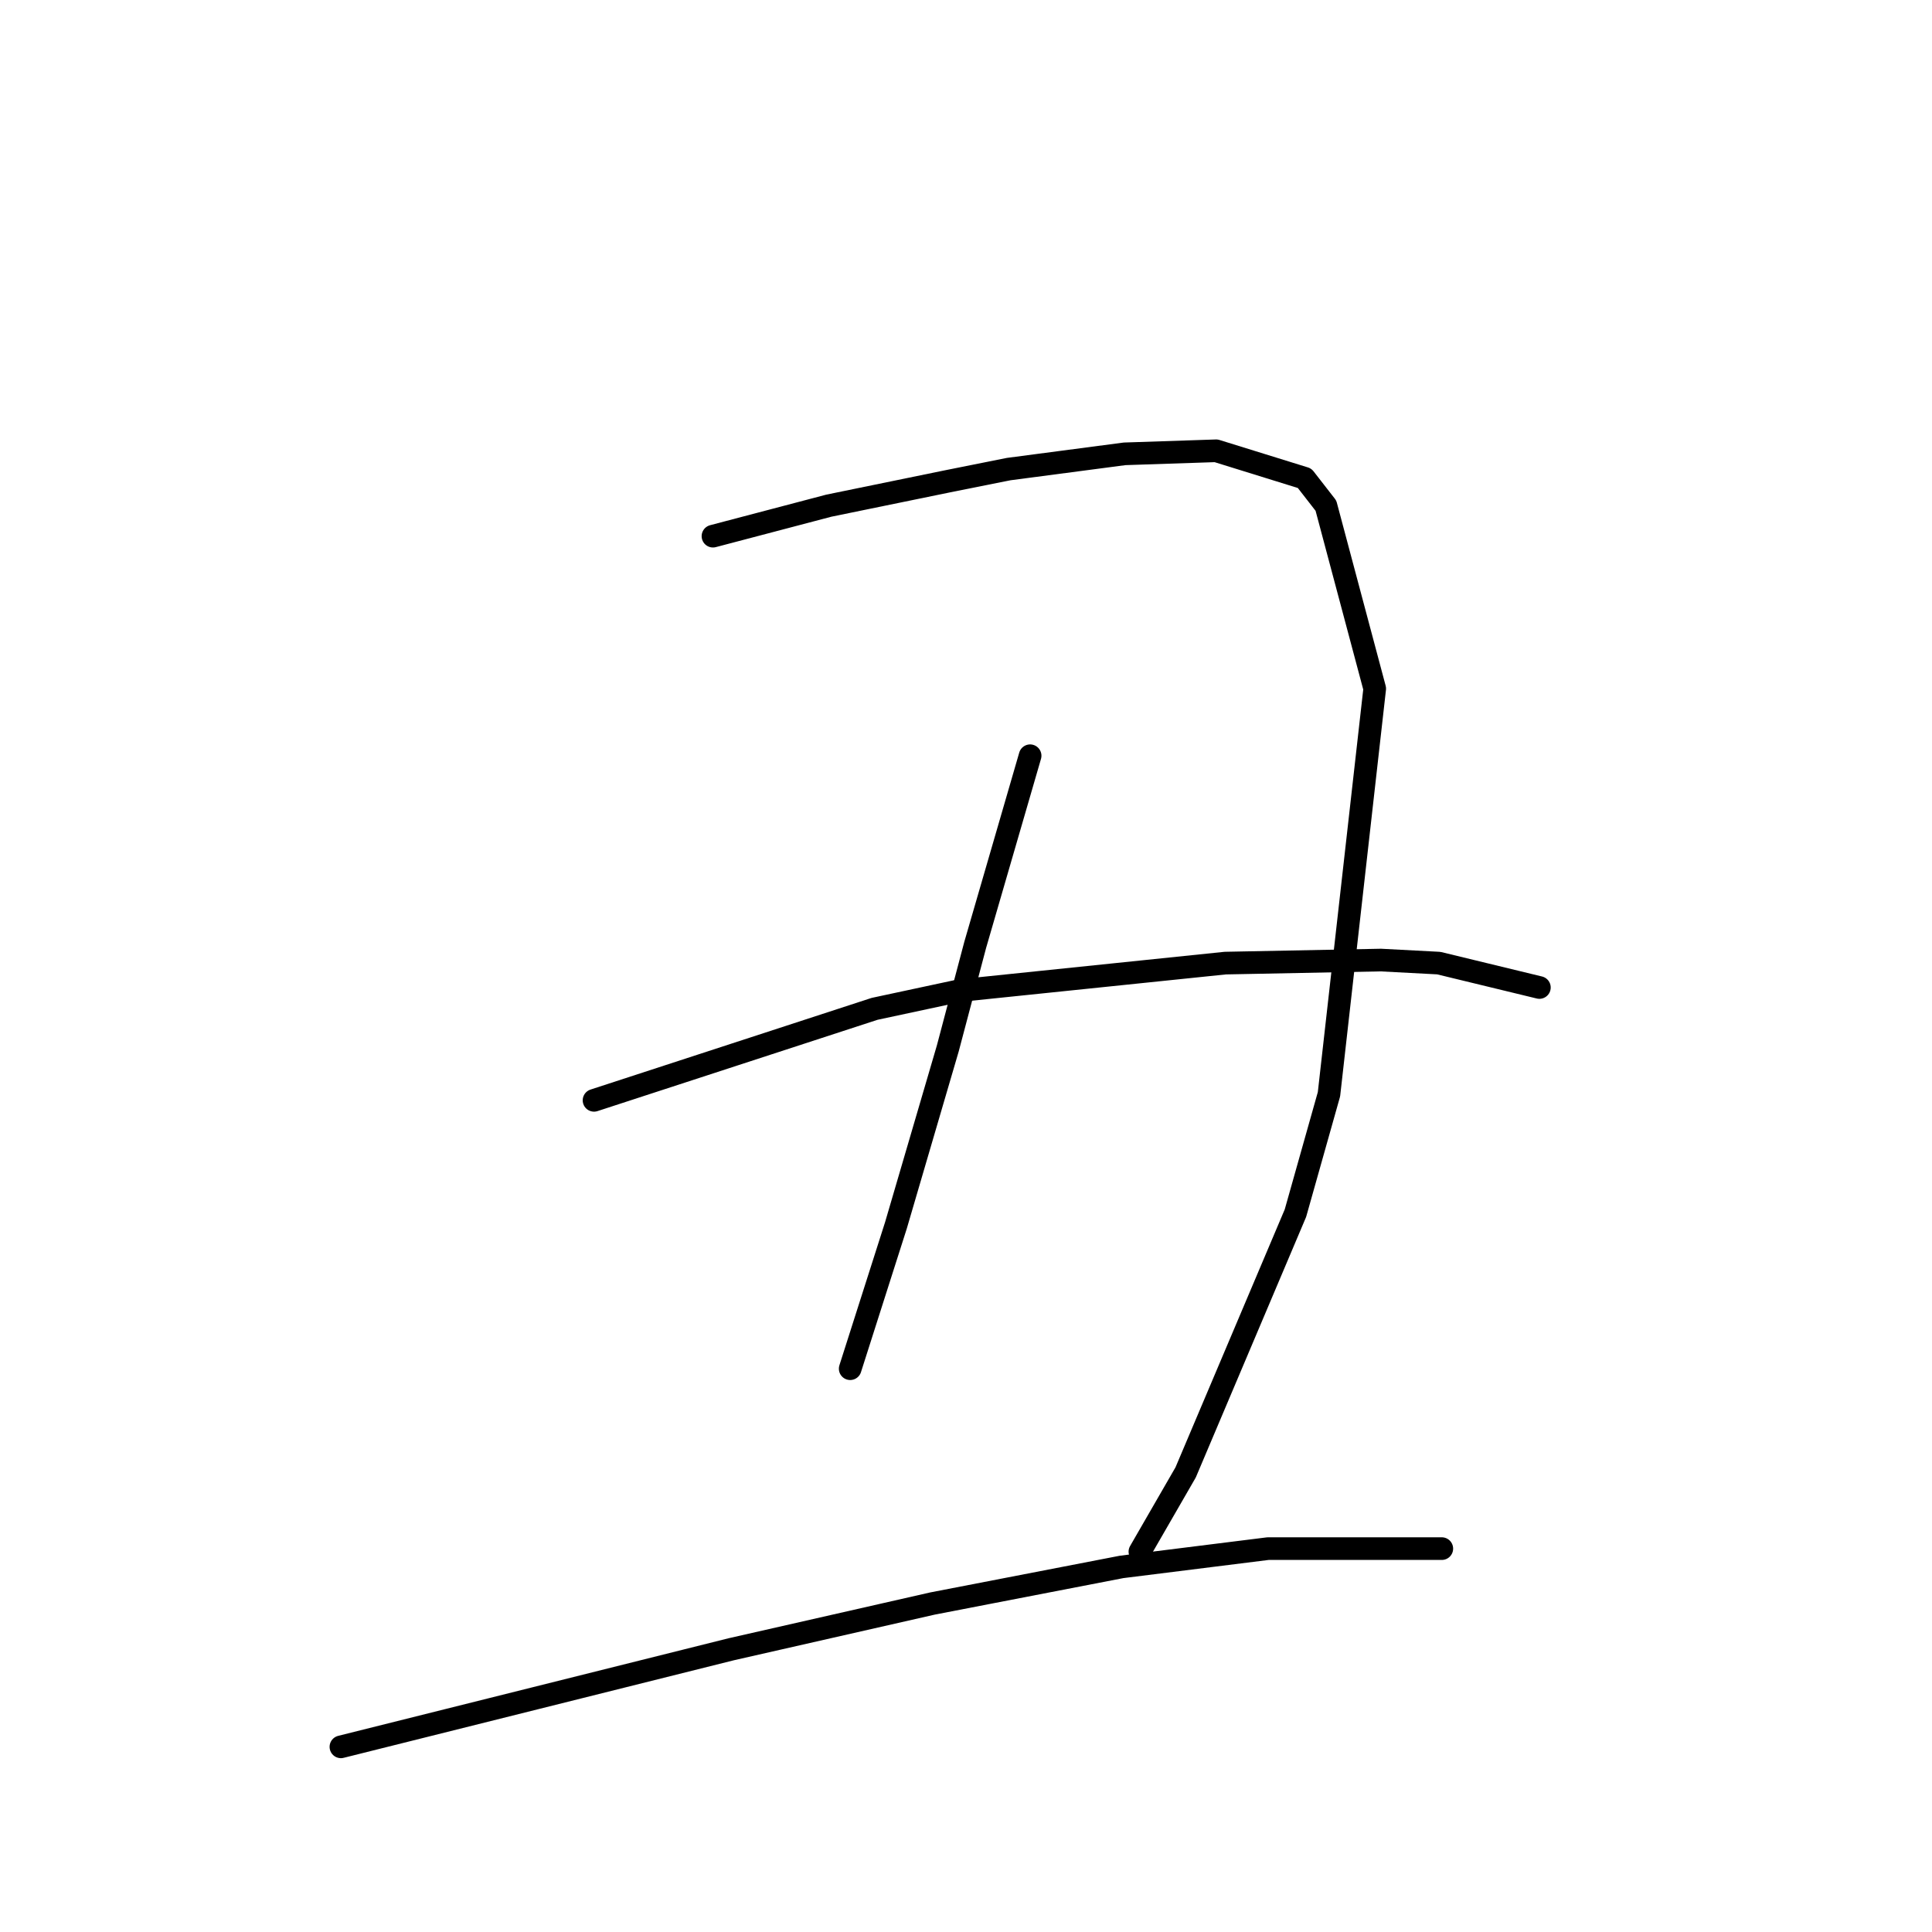 <?xml version="1.0" standalone="no"?>
    <svg width="256" height="256" xmlns="http://www.w3.org/2000/svg" version="1.1">
    <polyline stroke="black" stroke-width="3" stroke-linecap="round" fill="transparent" stroke-linejoin="round" points="94.471 71.045 102.149 69.025 109.826 67.004 125.585 63.772 133.667 62.155 149.022 60.135 161.145 59.731 172.863 63.368 175.692 67.004 182.157 91.249 176.096 144.992 171.651 160.752 157.104 195.099 151.043 205.605 151.043 205.605 " />
        <polyline stroke="black" stroke-width="3" stroke-linecap="round" fill="transparent" stroke-linejoin="round" points="136.496 100.139 132.859 112.666 129.222 125.192 125.585 138.931 118.716 162.368 112.655 181.36 112.655 181.36 " />
        <polyline stroke="black" stroke-width="3" stroke-linecap="round" fill="transparent" stroke-linejoin="round" points="78.712 145.8 97.3 139.739 115.887 133.678 127.202 131.254 162.357 127.617 182.965 127.213 190.643 127.617 203.977 130.849 203.977 130.849 " />
        <polyline stroke="black" stroke-width="3" stroke-linecap="round" fill="transparent" stroke-linejoin="round" points="45.173 231.466 71.034 225.001 96.896 218.535 123.565 212.474 148.618 207.625 168.014 205.201 191.047 205.201 191.047 205.201 " />
        </svg>